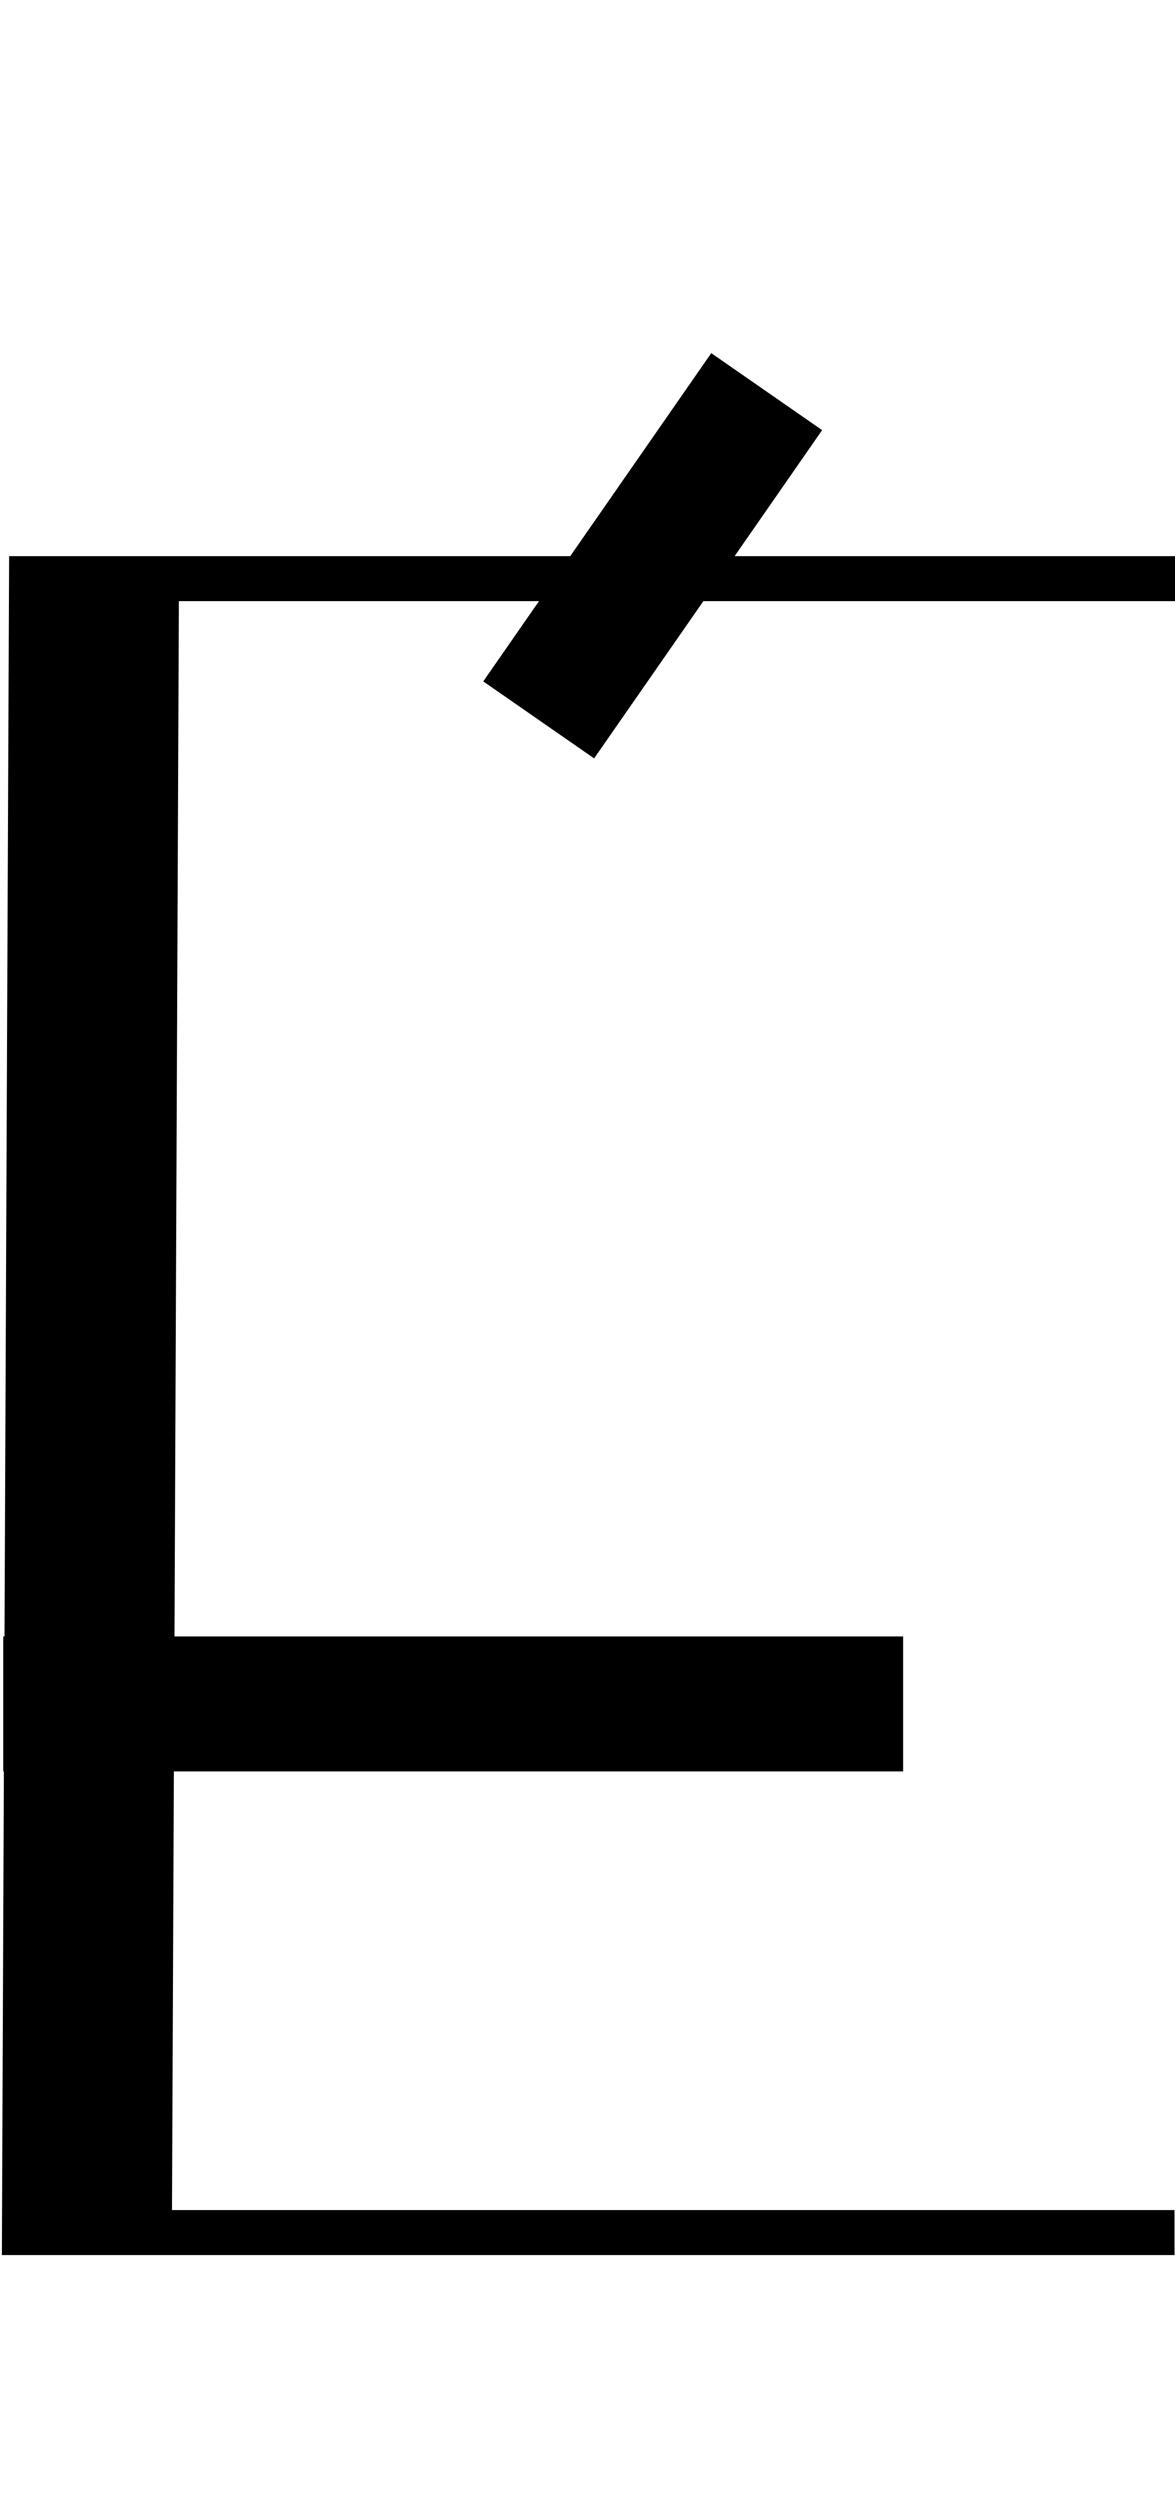 <svg id="Layer_2" data-name="Layer 2" xmlns="http://www.w3.org/2000/svg" width="94" height="200" viewBox="0 0 94 200">
  <title>_</title>
  <polygon points="1.15 180.4 2.15 180.4 3.15 180.4 4.15 180.4 5.15 180.4 6.15 180.4 7.15 180.4 8.15 180.4 9.15 180.4 10.15 180.4 83.96 180.4 84.96 180.4 85.96 180.4 86.96 180.4 87.96 180.4 88.96 180.4 89.96 180.4 90.96 180.4 91.96 180.4 92.96 180.4 93.96 180.4 93.96 176.8 92.96 176.8 91.96 176.8 90.96 176.8 89.96 176.8 88.96 176.8 87.96 176.8 86.96 176.8 85.96 176.8 84.96 176.8 83.96 176.8 13.76 176.8 13.91 141.71 72.25 141.71 72.25 130.91 13.96 130.91 14.31 48.09 43.12 48.09 38.66 54.51 47.53 60.67 56.27 48.09 84.18 48.09 85.18 48.09 86.18 48.09 87.18 48.09 88.18 48.09 89.18 48.09 90.18 48.09 91.18 48.09 92.18 48.09 93.18 48.09 94.18 48.09 94.18 44.49 93.18 44.49 92.18 44.49 91.18 44.49 90.18 44.49 89.18 44.49 88.18 44.49 87.18 44.49 86.18 44.49 85.18 44.49 84.18 44.49 58.77 44.49 65.77 34.41 56.9 28.25 45.62 44.49 10.73 44.49 9.73 44.49 8.73 44.49 7.73 44.49 6.73 44.49 5.73 44.49 4.73 44.49 3.73 44.49 2.73 44.49 1.73 44.49 0.73 44.49 0.36 130.91 0.26 130.91 0.26 141.71 0.31 141.71 0.15 180.4 1.15 180.4"/>
</svg>
